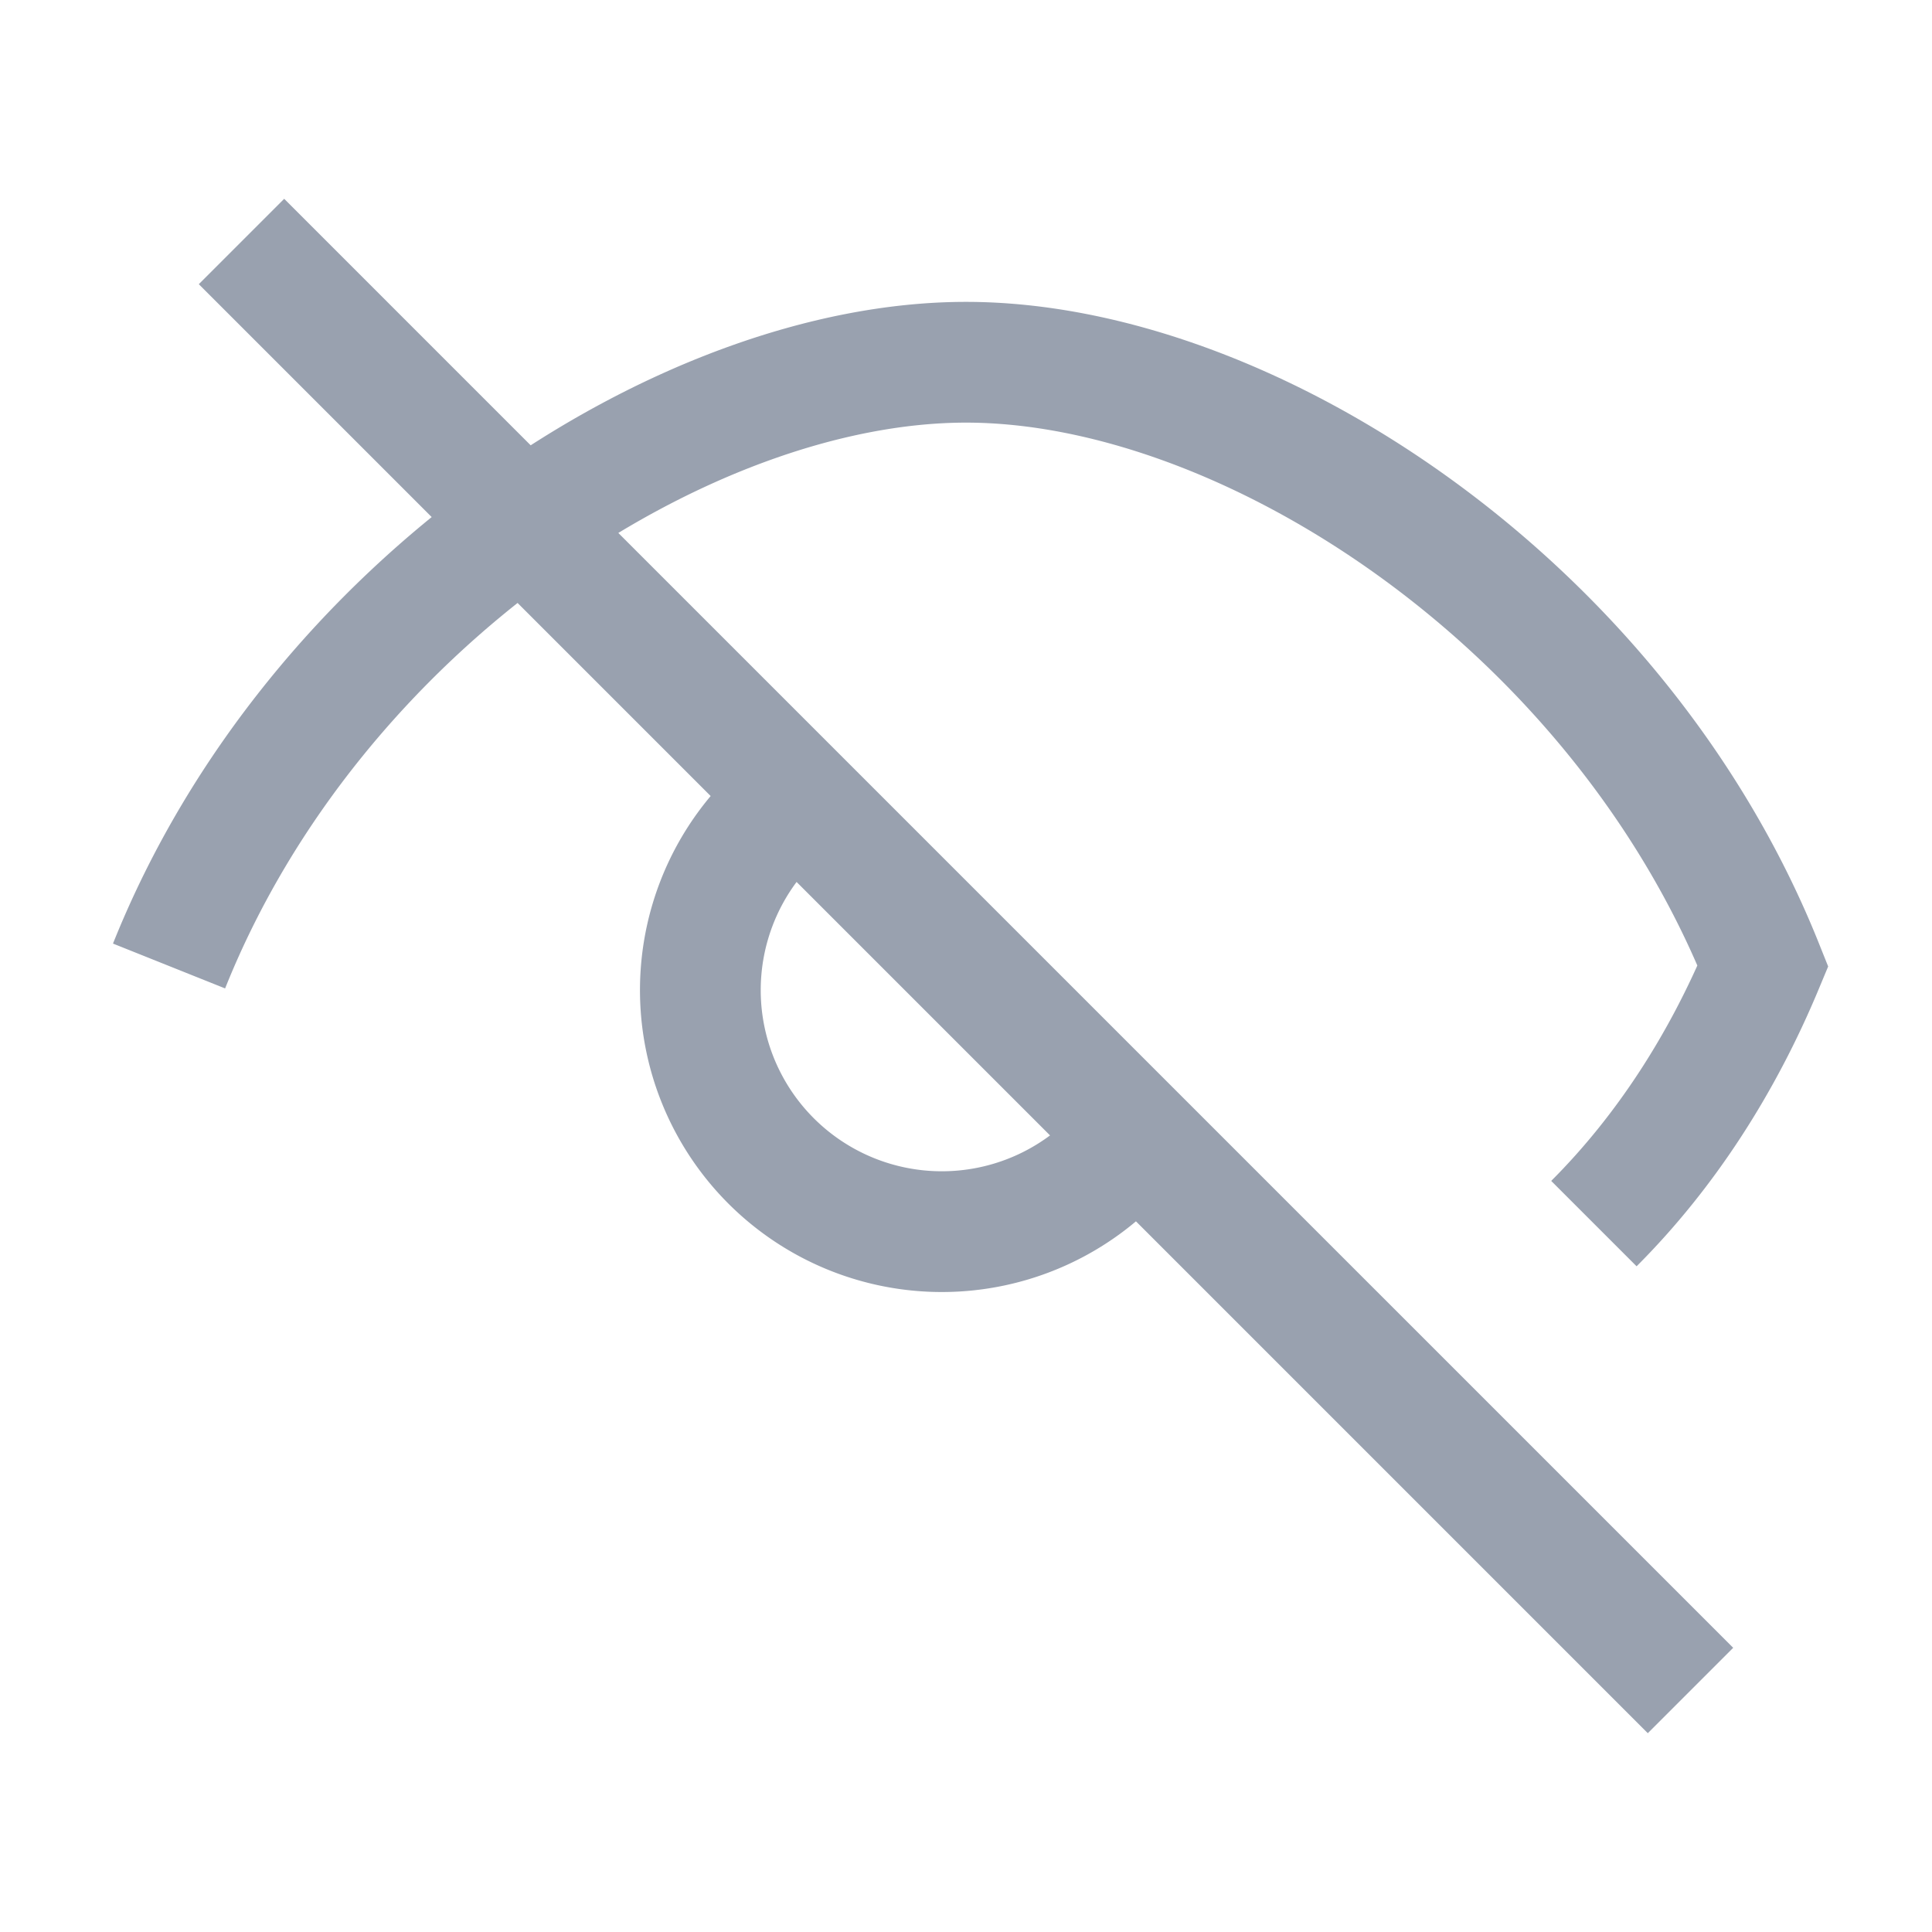 <svg xmlns="http://www.w3.org/2000/svg" viewBox="0 0 24 24" fill="none" stroke="#99a1af" stroke-width="1.5">
  <path d="M3 3l18 18M9.9 9.9a3 3 0 104.2 4.2M2.1 12C3.9 7.5 8.5 4.5 12 4.5c3.5 0 8.1 3 9.9 7.5-.5 1.2-1.2 2.3-2.1 3.2"/>
</svg>
